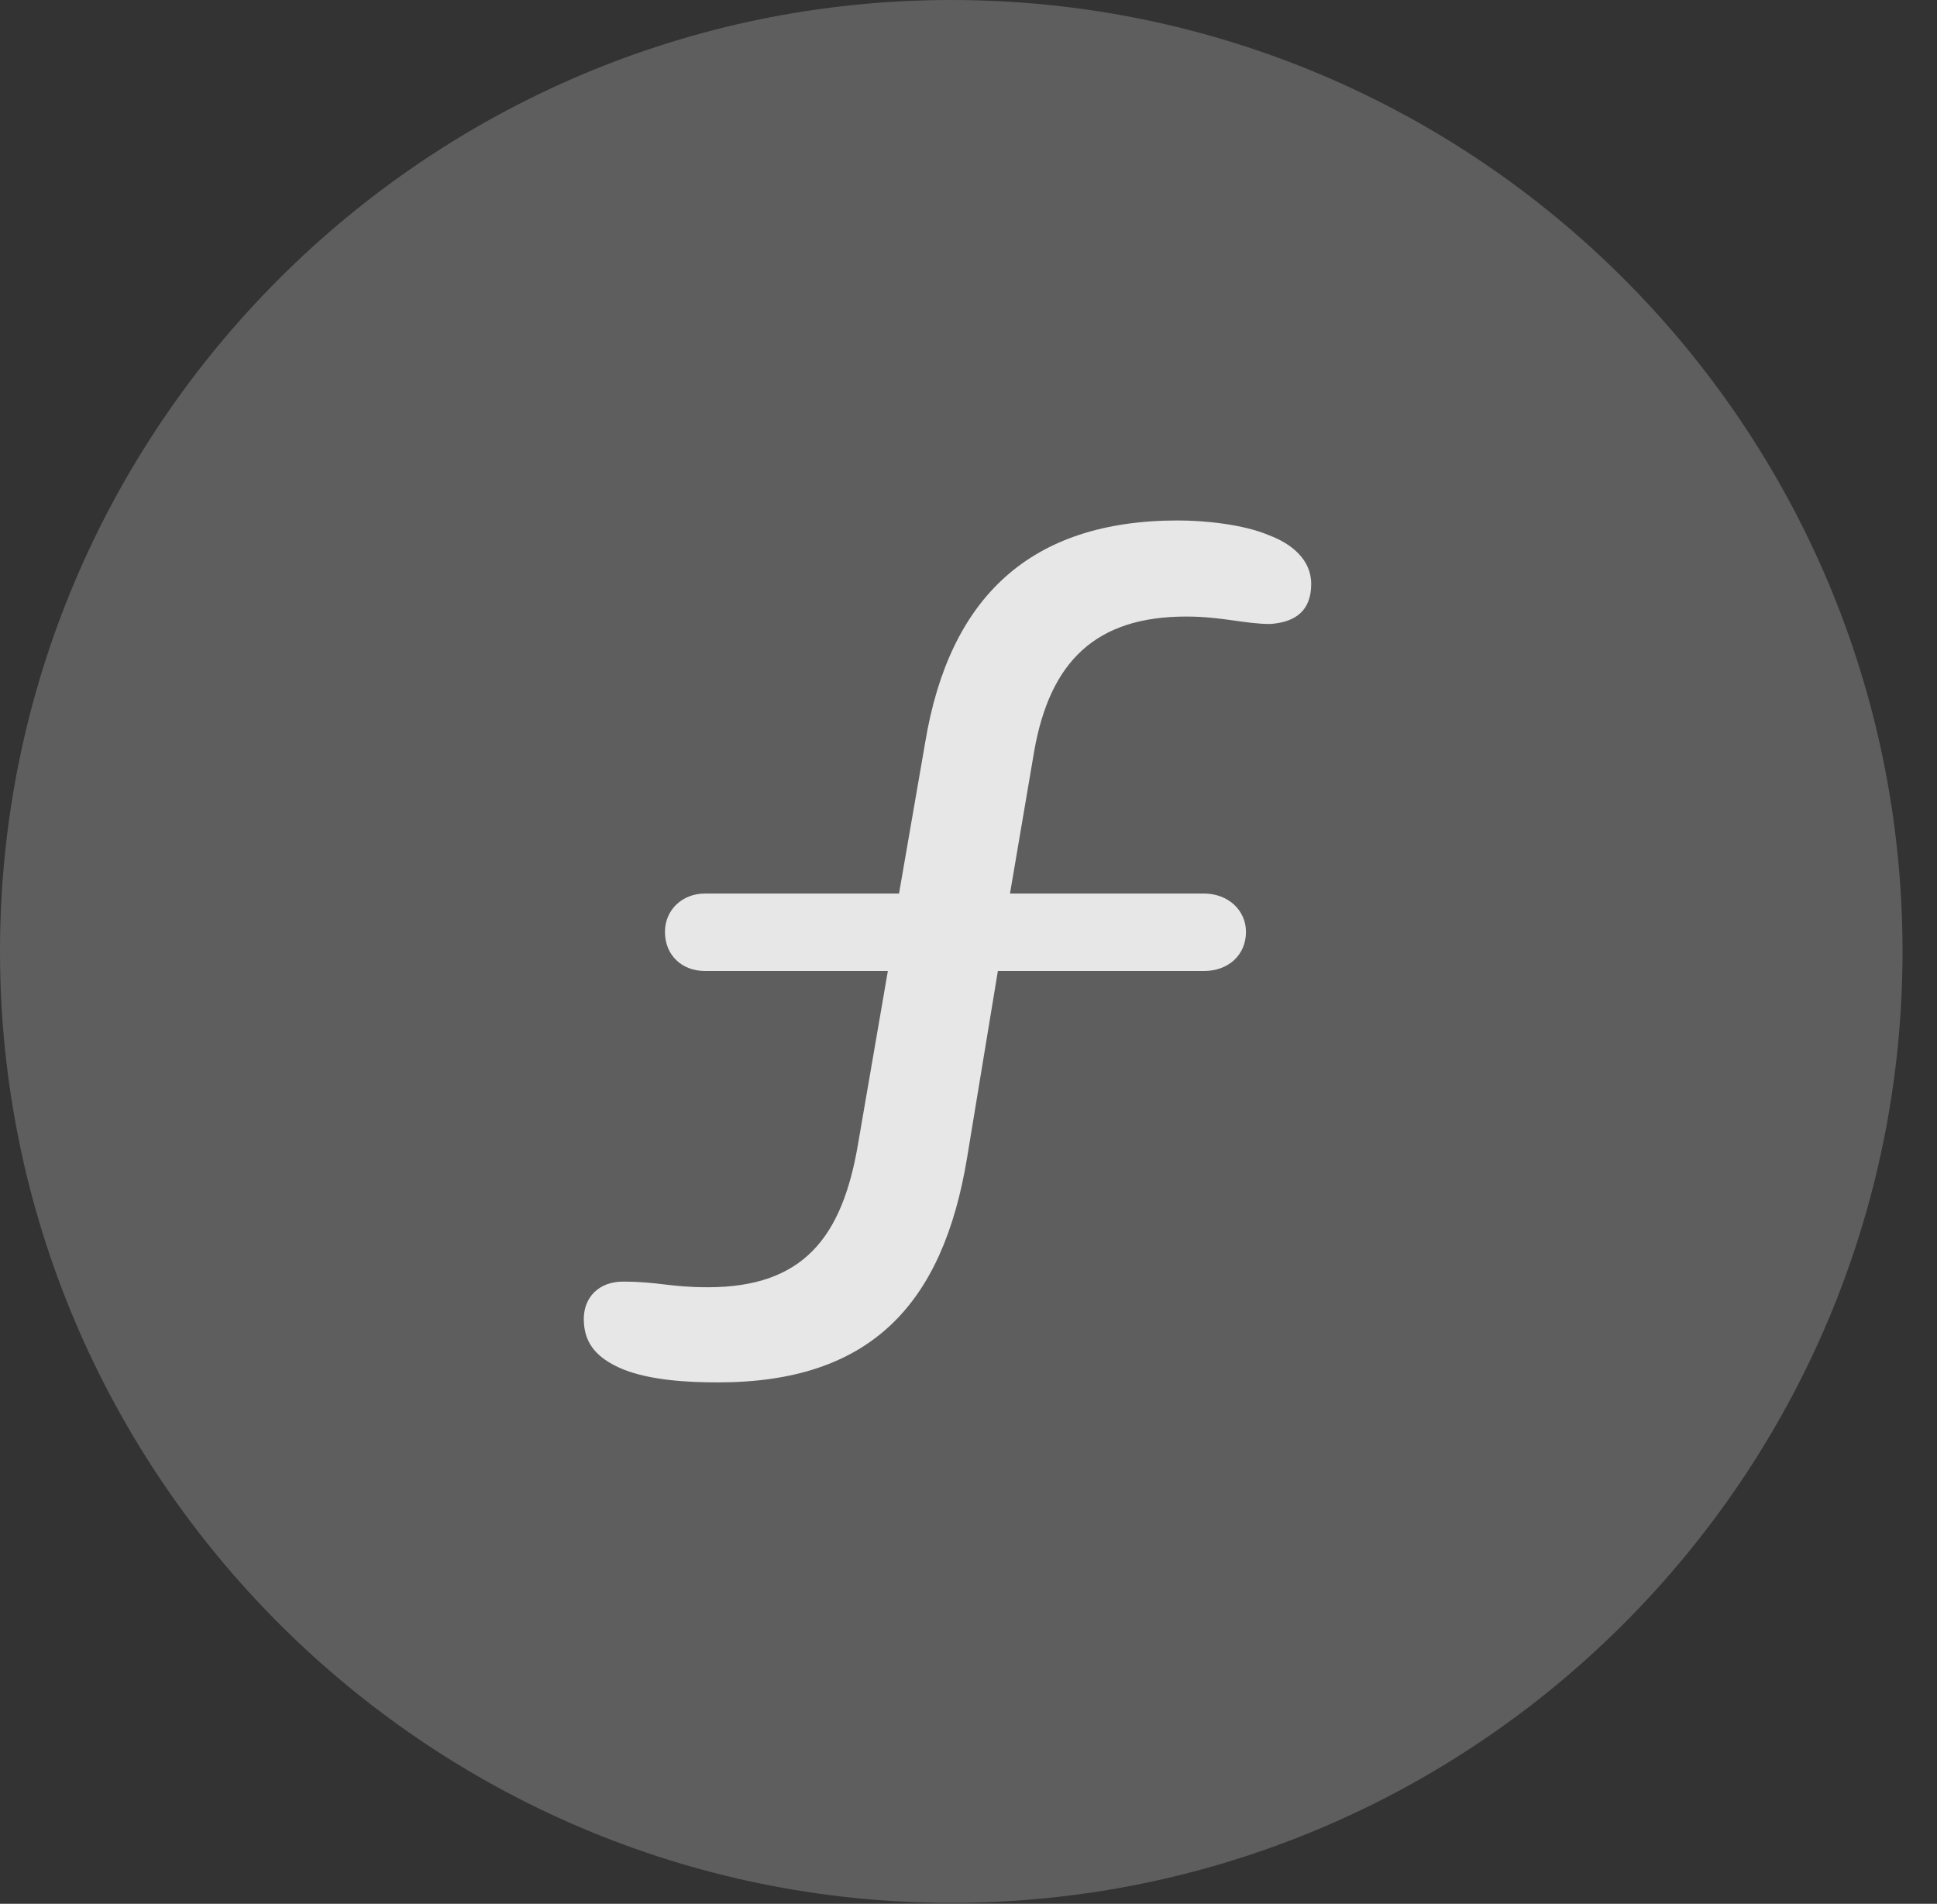 <?xml version="1.0" encoding="UTF-8"?>
<!--Generator: Apple Native CoreSVG 341-->
<!DOCTYPE svg
PUBLIC "-//W3C//DTD SVG 1.1//EN"
       "http://www.w3.org/Graphics/SVG/1.1/DTD/svg11.dtd">
<svg version="1.1" xmlns="http://www.w3.org/2000/svg" xmlns:xlink="http://www.w3.org/1999/xlink" viewBox="0 0 20.283 19.932">
 <rect x="0" y="0" width="20.283" height="19.932" fill="#333333" stroke="none"/>
 <g>
  <rect height="19.932" opacity="0" width="20.283" x="0" y="0"/>
  <path d="M9.961 19.922C15.459 19.922 19.922 15.449 19.922 9.961C19.922 4.463 15.459 0 9.961 0C4.473 0 0 4.463 0 9.961C0 15.449 4.473 19.922 9.961 19.922Z" fill="white" fill-opacity="0.212"/>
  <path d="M7.52 14.473C7.207 14.473 6.816 14.453 6.523 14.336C6.27 14.229 6.113 14.082 6.113 13.809C6.113 13.584 6.27 13.418 6.523 13.418C6.895 13.418 7.012 13.477 7.412 13.477C8.408 13.477 8.818 12.959 8.984 11.982L9.297 10.166L7.383 10.166C7.139 10.166 6.963 10 6.963 9.756C6.963 9.531 7.139 9.355 7.383 9.355L9.414 9.355L9.688 7.773C9.941 6.25 10.791 5.449 12.334 5.449C12.607 5.449 13.018 5.488 13.291 5.605C13.525 5.693 13.73 5.859 13.73 6.113C13.73 6.387 13.574 6.514 13.301 6.533C13.037 6.533 12.793 6.455 12.422 6.455C11.475 6.455 10.996 6.924 10.83 7.861L10.576 9.355L12.607 9.355C12.861 9.355 13.047 9.531 13.047 9.756C13.047 10 12.861 10.166 12.607 10.166L10.449 10.166L10.127 12.119C9.873 13.662 9.111 14.473 7.52 14.473Z" fill="white" fill-opacity="0.85"/>
 </g>
</svg>
